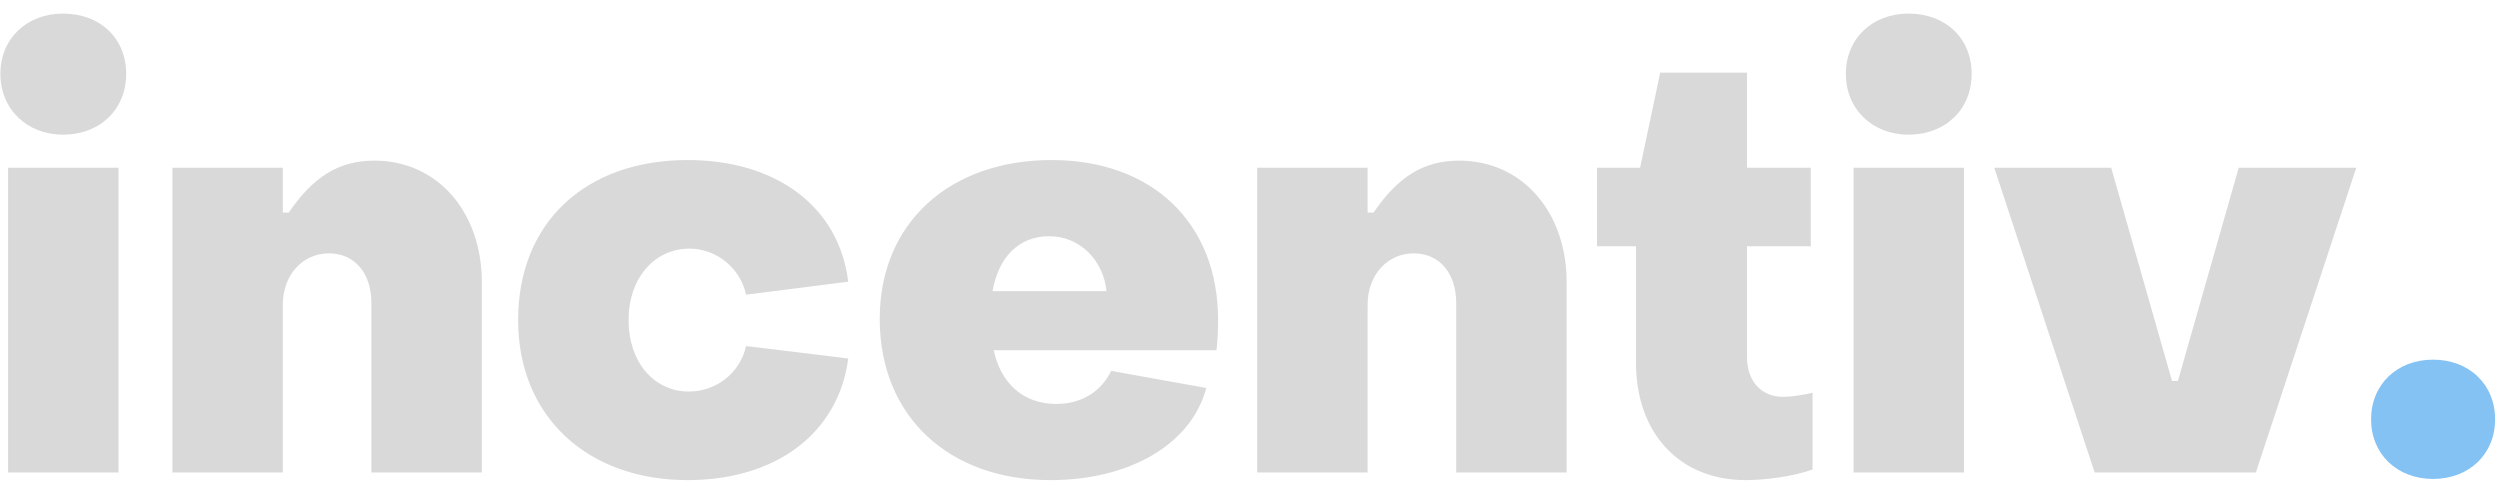 <svg width="127" height="25" viewBox="0 0 127 25" fill="none" xmlns="http://www.w3.org/2000/svg">
<path d="M3.2 6.84C5.09 6.84 6.41 5.55 6.41 3.75C6.41 1.95 5.09 0.69 3.2 0.69C1.37 0.69 0.02 1.95 0.02 3.75C0.02 5.55 1.37 6.84 3.2 6.84ZM0.41 24H6.02V8.52H0.41V24ZM8.758 24H14.367V15.48C14.367 13.95 15.387 12.87 16.707 12.87C18.027 12.87 18.867 13.89 18.867 15.39V24H24.477V14.34C24.477 10.77 22.227 8.16 19.017 8.16C17.188 8.16 15.898 9 14.668 10.8H14.367V8.52H8.758V24ZM34.931 24.39C39.341 24.39 42.581 22.08 43.091 18.21L37.901 17.58C37.601 18.93 36.401 19.89 34.991 19.89C33.221 19.89 31.931 18.39 31.931 16.26C31.931 14.13 33.251 12.63 35.021 12.63C36.371 12.63 37.601 13.59 37.901 14.97L43.091 14.31C42.611 10.44 39.371 8.13 34.931 8.13C29.771 8.13 26.321 11.28 26.321 16.26C26.321 21.18 29.861 24.39 34.931 24.39ZM53.36 24.39C57.32 24.39 60.5 22.62 61.28 19.71L56.45 18.84C55.97 19.83 55.01 20.52 53.66 20.52C51.98 20.52 50.84 19.47 50.48 17.79H61.79C61.85 17.49 61.88 16.71 61.88 16.26C61.88 11.31 58.52 8.13 53.42 8.13C48.29 8.13 44.69 11.28 44.69 16.2C44.69 21.18 48.23 24.39 53.36 24.39ZM50.42 14.79C50.72 13.08 51.74 12 53.3 12C54.89 12 56.06 13.26 56.21 14.79H50.42ZM63.865 24H69.475V15.48C69.475 13.95 70.495 12.87 71.815 12.87C73.135 12.87 73.975 13.89 73.975 15.39V24H79.585V14.34C79.585 10.77 77.335 8.16 74.125 8.16C72.295 8.16 71.005 9 69.775 10.8H69.475V8.52H63.865V24ZM88.688 24.39C89.648 24.39 91.088 24.21 92.078 23.85V19.95C91.598 20.07 90.998 20.16 90.578 20.16C89.468 20.16 88.748 19.35 88.748 18.15V12.51H91.988V8.52H88.748V3.69H84.338L83.318 8.52H81.128V12.51H83.108V18.42C83.108 21.99 85.298 24.39 88.688 24.39ZM96.95 6.84C98.84 6.84 100.16 5.55 100.16 3.75C100.16 1.95 98.84 0.69 96.95 0.69C95.12 0.69 93.77 1.95 93.77 3.75C93.77 5.55 95.12 6.84 96.95 6.84ZM94.16 24H99.77V8.52H94.16V24ZM106.408 24H114.598L119.698 8.52H113.728L110.638 19.35H110.338L107.248 8.52H101.308L106.408 24Z" fill="#D9D9D9"/>
<path d="M123.601 24.33C125.431 24.33 126.751 23.07 126.751 21.3C126.751 19.53 125.431 18.27 123.601 18.27C121.771 18.27 120.451 19.53 120.451 21.3C120.451 23.07 121.771 24.33 123.601 24.33Z" fill="#84C2F3"/>
</svg>
